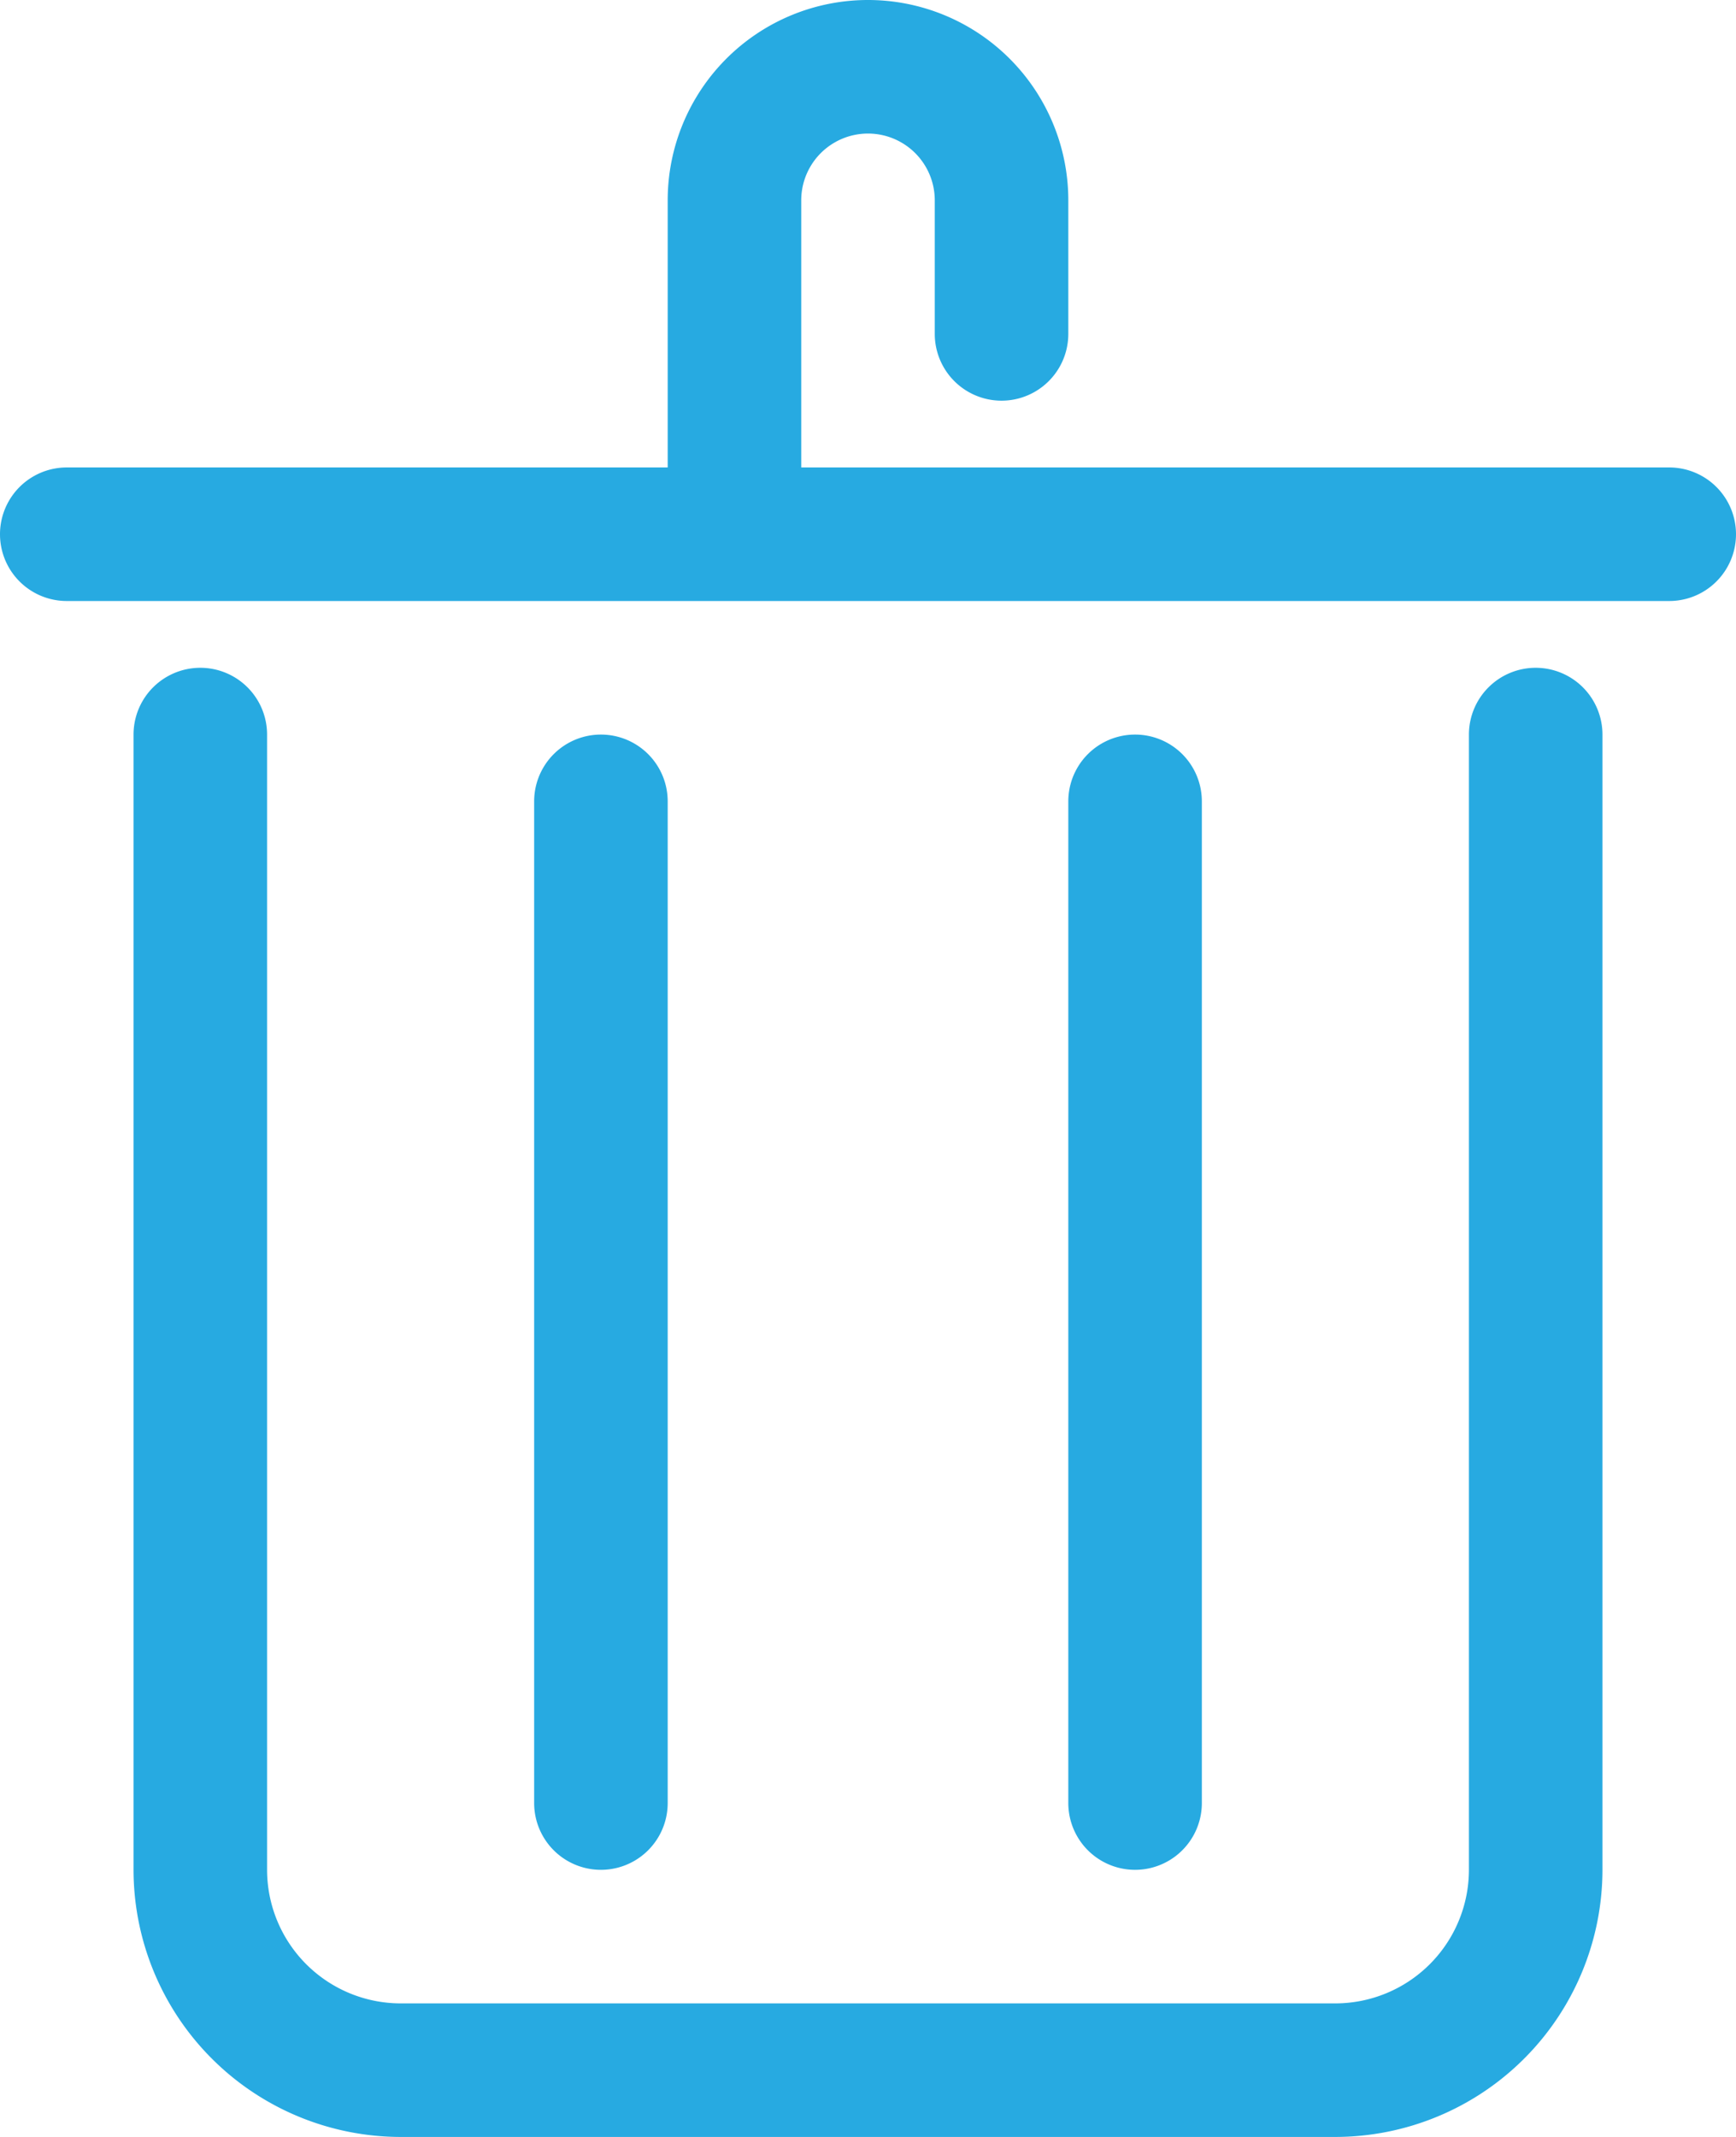 <svg xmlns="http://www.w3.org/2000/svg" viewBox="0 0 832 1024"><defs><style>.cls-1{fill:#27aae1;}</style></defs><title>trash</title><g id="Layer_2" data-name="Layer 2"><g id="icon"><path class="cls-1" d="M800,224H384V96a32,32,0,0,1,64,0v64a32,32,0,0,0,64,0V96a96,96,0,0,0-192,0V224H32a32,32,0,0,0,0,64H800a32,32,0,0,0,0-64Z"/><path class="cls-1" d="M736,320a32,32,0,0,0-32,32V896a64.07,64.07,0,0,1-64,64H192a64.07,64.07,0,0,1-64-64V352a32,32,0,0,0-64,0V896a128.14,128.14,0,0,0,128,128H640A128.14,128.14,0,0,0,768,896V352A32,32,0,0,0,736,320Z"/><path class="cls-1" d="M320,864V384a32,32,0,0,0-64,0V864a32,32,0,0,0,64,0Z"/><path class="cls-1" d="M576,864V384a32,32,0,0,0-64,0V864a32,32,0,0,0,64,0Z"/></g></g></svg>
